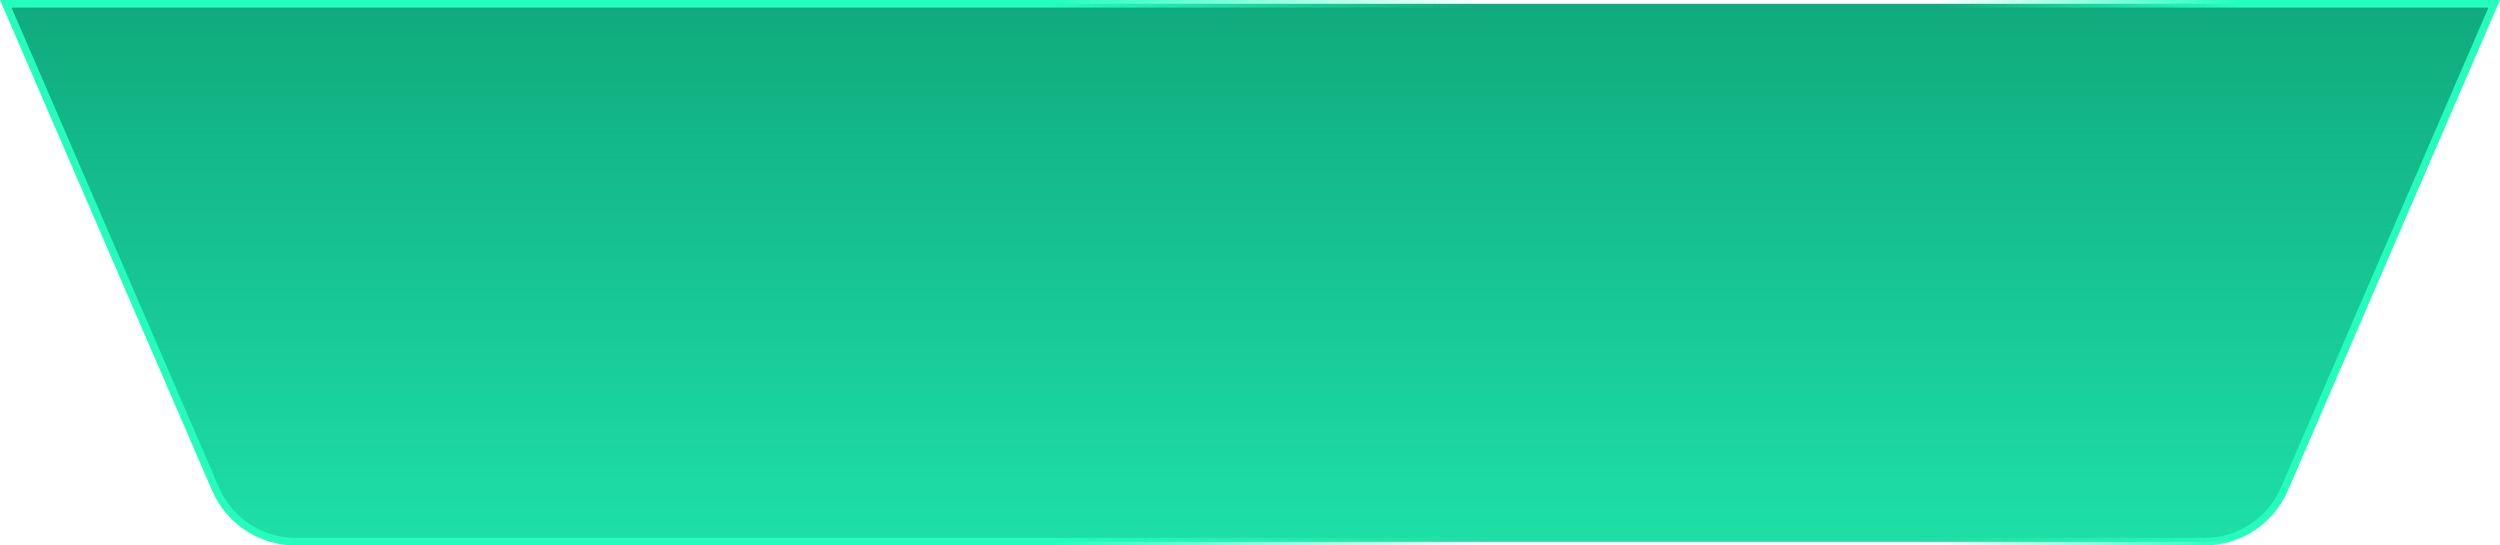 <svg width="330" height="72" viewBox="0 0 330 72" fill="none" xmlns="http://www.w3.org/2000/svg">
<path d="M31.132 0.5H298.868H329.239L301.538 64.564C299.718 68.774 295.57 71.5 290.983 71.5H39.017C34.43 71.5 30.282 68.774 28.462 64.564L0.761 0.5H31.132Z" fill="#10AA7C"/>
<path d="M31.132 0.5H298.868H329.239L301.538 64.564C299.718 68.774 295.57 71.5 290.983 71.5H39.017C34.43 71.5 30.282 68.774 28.462 64.564L0.761 0.5H31.132Z" fill="url(#paint0_linear_4160_13153)"/>
<path d="M31.132 0.5H298.868H329.239L301.538 64.564C299.718 68.774 295.57 71.5 290.983 71.5H39.017C34.43 71.5 30.282 68.774 28.462 64.564L0.761 0.5H31.132Z" stroke="url(#paint1_linear_4160_13153)"/>
<path d="M31.132 0.5H298.868H329.239L301.538 64.564C299.718 68.774 295.57 71.5 290.983 71.5H39.017C34.43 71.5 30.282 68.774 28.462 64.564L0.761 0.5H31.132Z" stroke="url(#paint2_linear_4160_13153)"/>
<defs>
<linearGradient id="paint0_linear_4160_13153" x1="225.686" y1="0" x2="225.686" y2="72" gradientUnits="userSpaceOnUse">
<stop stop-color="#24FDBC" stop-opacity="0"/>
<stop offset="1" stop-color="#24FDBC" stop-opacity="0.65"/>
</linearGradient>
<linearGradient id="paint1_linear_4160_13153" x1="234.311" y1="36" x2="295.405" y2="36" gradientUnits="userSpaceOnUse">
<stop offset="0.348" stop-color="#24FDBC" stop-opacity="0"/>
<stop offset="1" stop-color="#24FDBC"/>
</linearGradient>
<linearGradient id="paint2_linear_4160_13153" x1="195.499" y1="36" x2="138.718" y2="36" gradientUnits="userSpaceOnUse">
<stop stop-color="#24FDBC" stop-opacity="0"/>
<stop offset="1" stop-color="#24FDBC"/>
</linearGradient>
</defs>
</svg>
